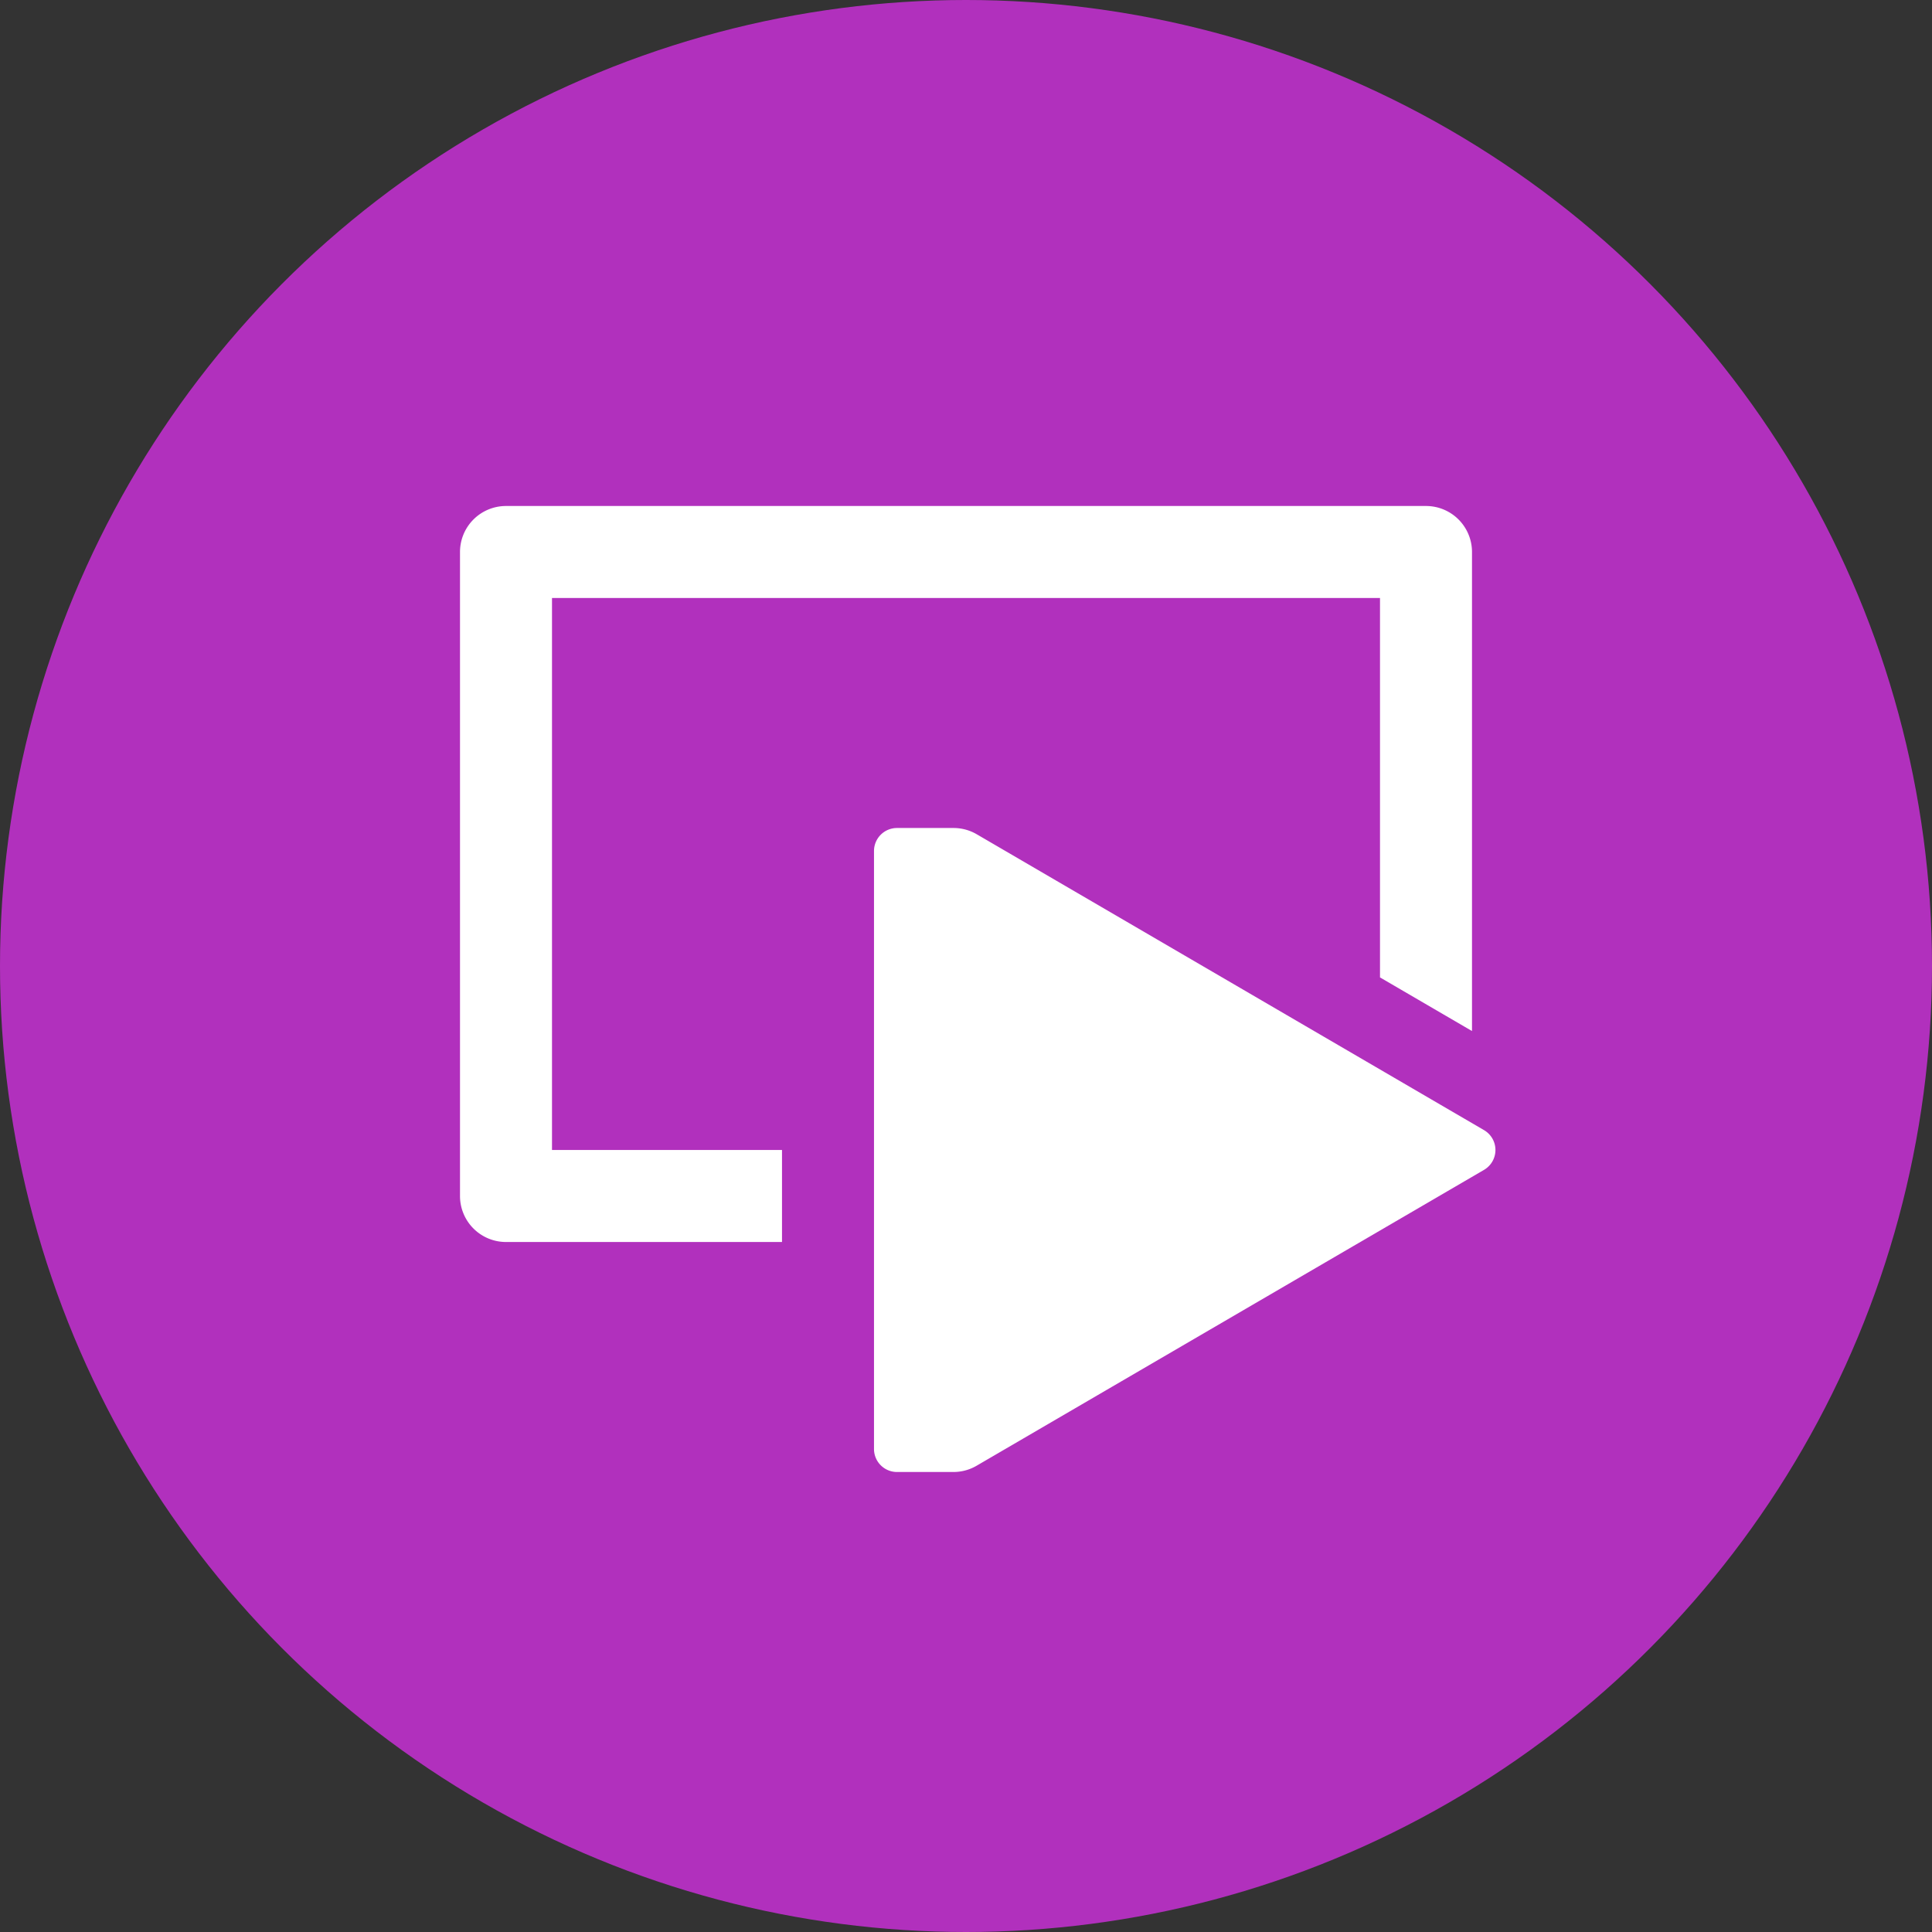 <svg xmlns="http://www.w3.org/2000/svg" width="42" height="42"><rect width="100%" height="100%" fill="#333333" stroke="none"/><defs><style>.cls-1{fill:#fff}</style></defs><g id="_42px_Circle" data-name="42px@Circle"><circle id="Ellipse_10213-4" data-name="Ellipse 10213-4" cx="21" cy="21" r="21" fill="#b130bd"/></g><g id="_24px_Icons" data-name="24px@Icons"><path class="cls-1" d="M20.73 18H19.5a.5.5 0 00-.5.5v13a.5.5 0 00.5.5h1.23a1 1 0 00.5-.136l11.033-6.433a.5.5 0 000-.862l-11.03-6.433A1 1 0 0020.73 18z"/><path class="cls-1" d="M12 13h18v8.248l2 1.166V12a1 1 0 00-1-1H11a1 1 0 00-1 1v14a1 1 0 001 1h6v-2h-5z"/></g></svg>